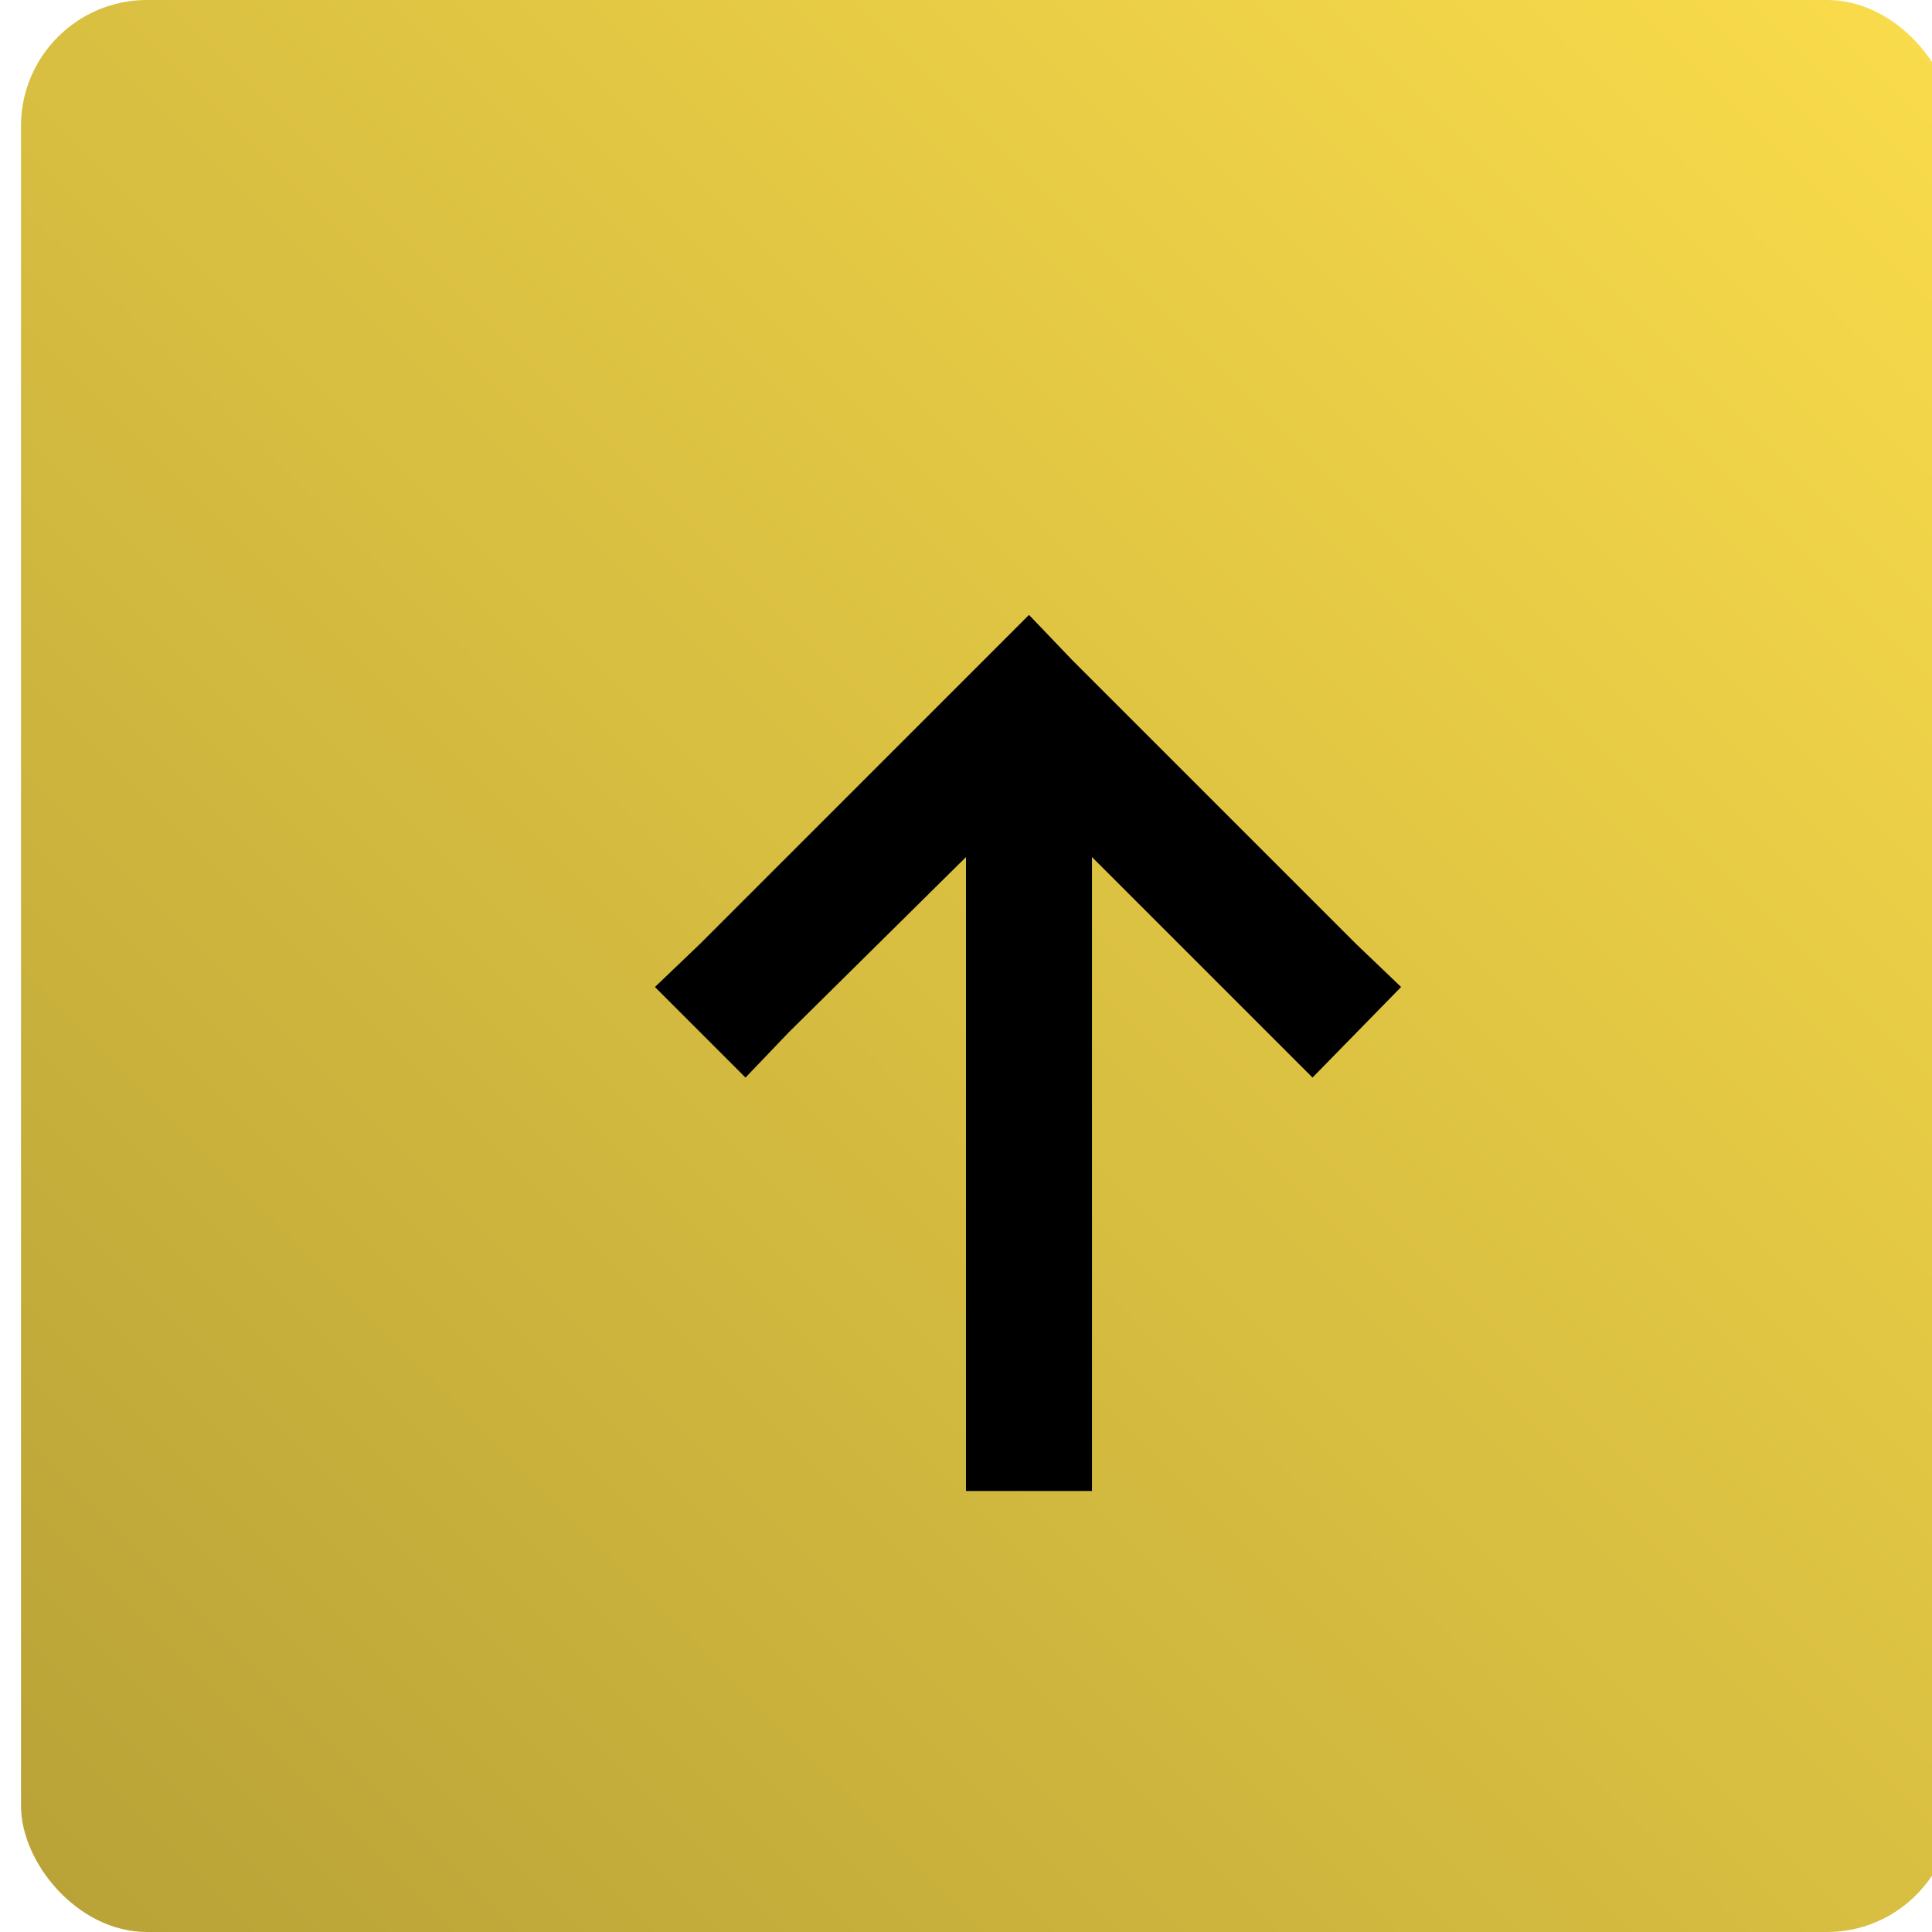 <svg width="184" height="184" viewBox="0 0 184 184" fill="none" xmlns="http://www.w3.org/2000/svg">
<g filter="url(#filter0_ii_293_4266)">
<rect width="184" height="184" rx="12" fill="url(#paint0_linear_293_4266)"/>
<g filter="url(#filter1_d_293_4266)">
<path d="M96.125 54.875L123.125 81.875L127.438 86L119 94.625L114.688 90.312L98 73.625V128V134H86V128V73.625L69.125 90.312L65 94.625L56.375 86L60.688 81.875L87.688 54.875L92 50.562L96.125 54.875Z" fill="black"/>
</g>
</g>
<defs>
<filter id="filter0_ii_293_4266" x="-2" y="-4" width="190" height="192" filterUnits="userSpaceOnUse" color-interpolation-filters="sRGB">
<feFlood flood-opacity="0" result="BackgroundImageFix"/>
<feBlend mode="normal" in="SourceGraphic" in2="BackgroundImageFix" result="shape"/>
<feColorMatrix in="SourceAlpha" type="matrix" values="0 0 0 0 0 0 0 0 0 0 0 0 0 0 0 0 0 0 127 0" result="hardAlpha"/>
<feOffset dx="4" dy="4"/>
<feGaussianBlur stdDeviation="3"/>
<feComposite in2="hardAlpha" operator="arithmetic" k2="-1" k3="1"/>
<feColorMatrix type="matrix" values="0 0 0 0 1 0 0 0 0 1 0 0 0 0 1 0 0 0 0.16 0"/>
<feBlend mode="normal" in2="shape" result="effect1_innerShadow_293_4266"/>
<feColorMatrix in="SourceAlpha" type="matrix" values="0 0 0 0 0 0 0 0 0 0 0 0 0 0 0 0 0 0 127 0" result="hardAlpha"/>
<feOffset dx="-2" dy="-4"/>
<feGaussianBlur stdDeviation="2"/>
<feComposite in2="hardAlpha" operator="arithmetic" k2="-1" k3="1"/>
<feColorMatrix type="matrix" values="0 0 0 0 0 0 0 0 0 0 0 0 0 0 0 0 0 0 0.16 0"/>
<feBlend mode="normal" in2="effect1_innerShadow_293_4266" result="effect2_innerShadow_293_4266"/>
</filter>
<filter id="filter1_d_293_4266" x="20" y="20" width="152" height="156" filterUnits="userSpaceOnUse" color-interpolation-filters="sRGB">
<feFlood flood-opacity="0" result="BackgroundImageFix"/>
<feColorMatrix in="SourceAlpha" type="matrix" values="0 0 0 0 0 0 0 0 0 0 0 0 0 0 0 0 0 0 127 0" result="hardAlpha"/>
<feOffset dx="4" dy="8"/>
<feGaussianBlur stdDeviation="2"/>
<feComposite in2="hardAlpha" operator="out"/>
<feColorMatrix type="matrix" values="0 0 0 0 0 0 0 0 0 0 0 0 0 0 0 0 0 0 0.25 0"/>
<feBlend mode="normal" in2="BackgroundImageFix" result="effect1_dropShadow_293_4266"/>
<feBlend mode="normal" in="SourceGraphic" in2="effect1_dropShadow_293_4266" result="shape"/>
</filter>
<linearGradient id="paint0_linear_293_4266" x1="184" y1="-1.09673e-05" x2="1.09673e-05" y2="184" gradientUnits="userSpaceOnUse">
<stop stop-color="#FADC4B"/>
<stop offset="1" stop-color="#B8A237"/>
</linearGradient>
</defs>
</svg>
